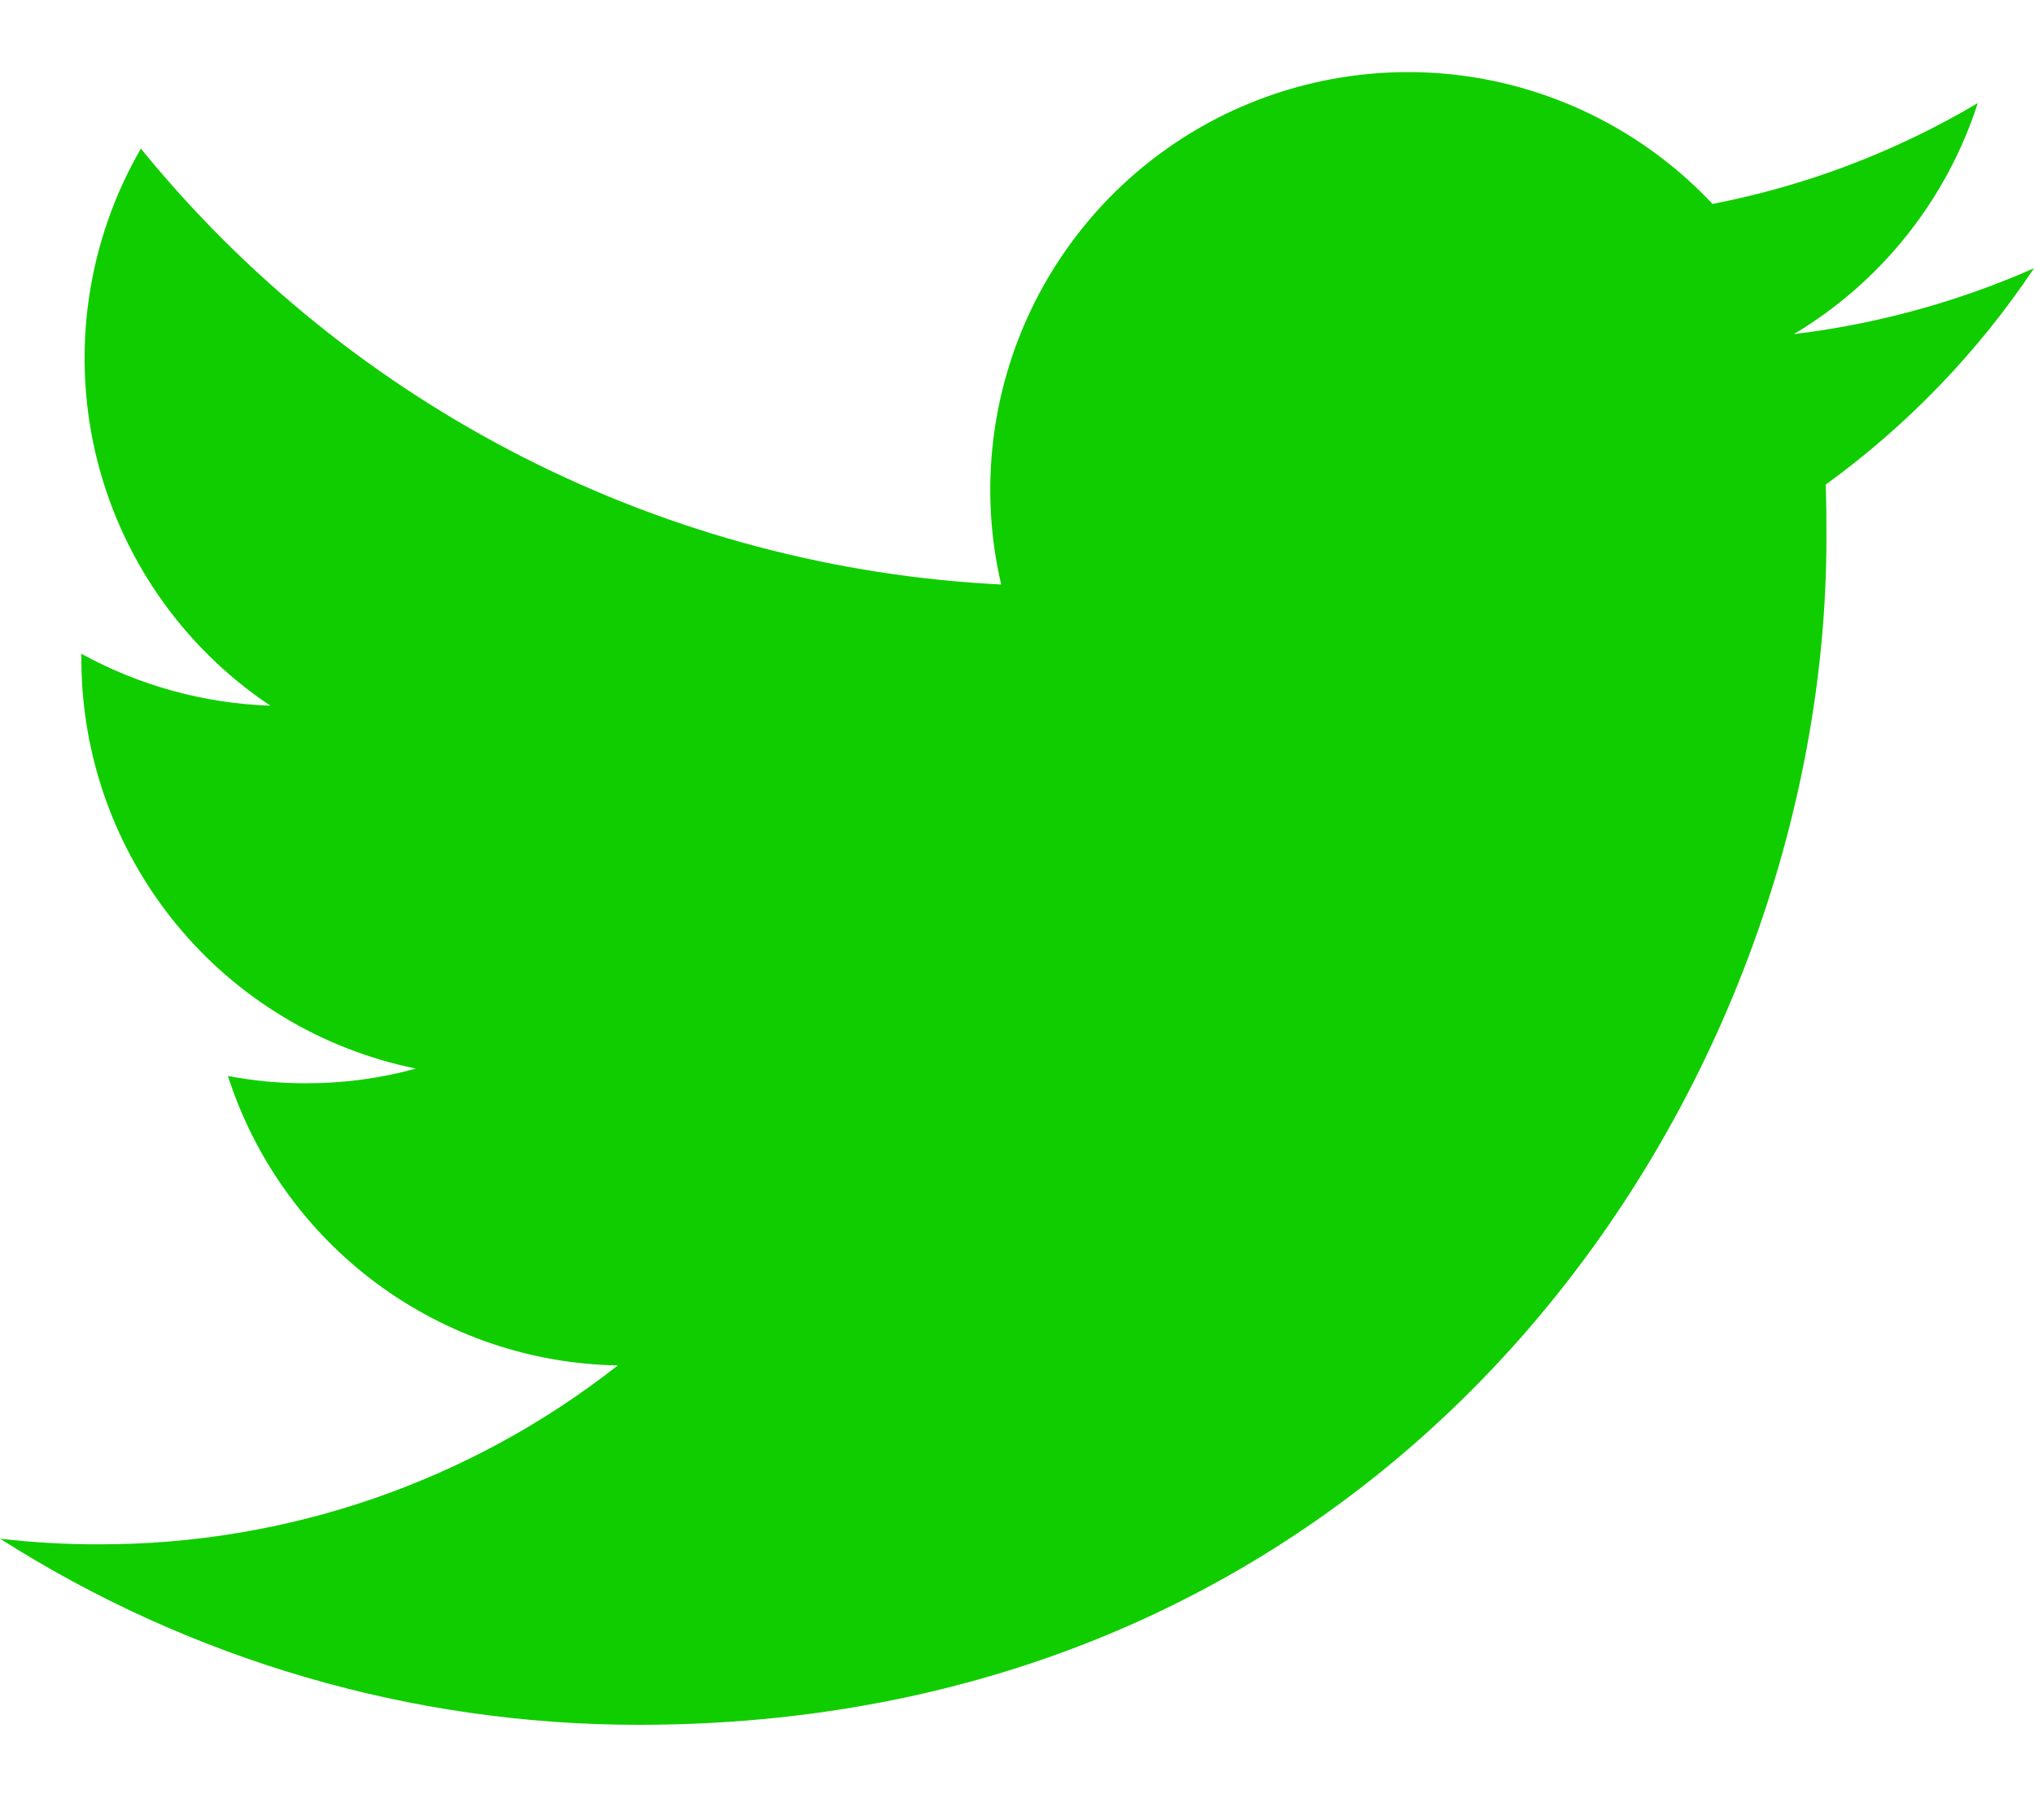 <svg width="19" height="17" viewBox="0 0 19 17" fill="none" xmlns="http://www.w3.org/2000/svg">
<path d="M5.968 16.112C13.139 16.112 17.061 10.171 17.061 5.028C17.061 4.862 17.061 4.693 17.054 4.527C17.817 3.974 18.476 3.29 19 2.506C18.287 2.82 17.531 3.028 16.757 3.121C17.572 2.634 18.183 1.867 18.475 0.963C17.709 1.417 16.871 1.736 15.997 1.905C15.409 1.279 14.632 0.865 13.785 0.725C12.938 0.586 12.068 0.73 11.311 1.135C10.554 1.54 9.952 2.184 9.598 2.965C9.244 3.747 9.157 4.624 9.352 5.46C7.802 5.383 6.285 4.98 4.901 4.278C3.517 3.577 2.295 2.592 1.316 1.388C0.819 2.247 0.667 3.263 0.891 4.229C1.116 5.196 1.7 6.04 2.525 6.592C1.907 6.571 1.302 6.405 0.76 6.107V6.161C0.761 7.06 1.073 7.932 1.642 8.628C2.212 9.325 3.004 9.803 3.885 9.982C3.551 10.074 3.205 10.12 2.858 10.119C2.614 10.12 2.37 10.097 2.129 10.051C2.378 10.825 2.863 11.502 3.516 11.987C4.17 12.472 4.958 12.741 5.771 12.755C4.39 13.84 2.683 14.429 0.926 14.426C0.617 14.427 0.307 14.409 0 14.373C1.783 15.509 3.854 16.113 5.968 16.112Z" fill="#10CD00"/>
</svg>

